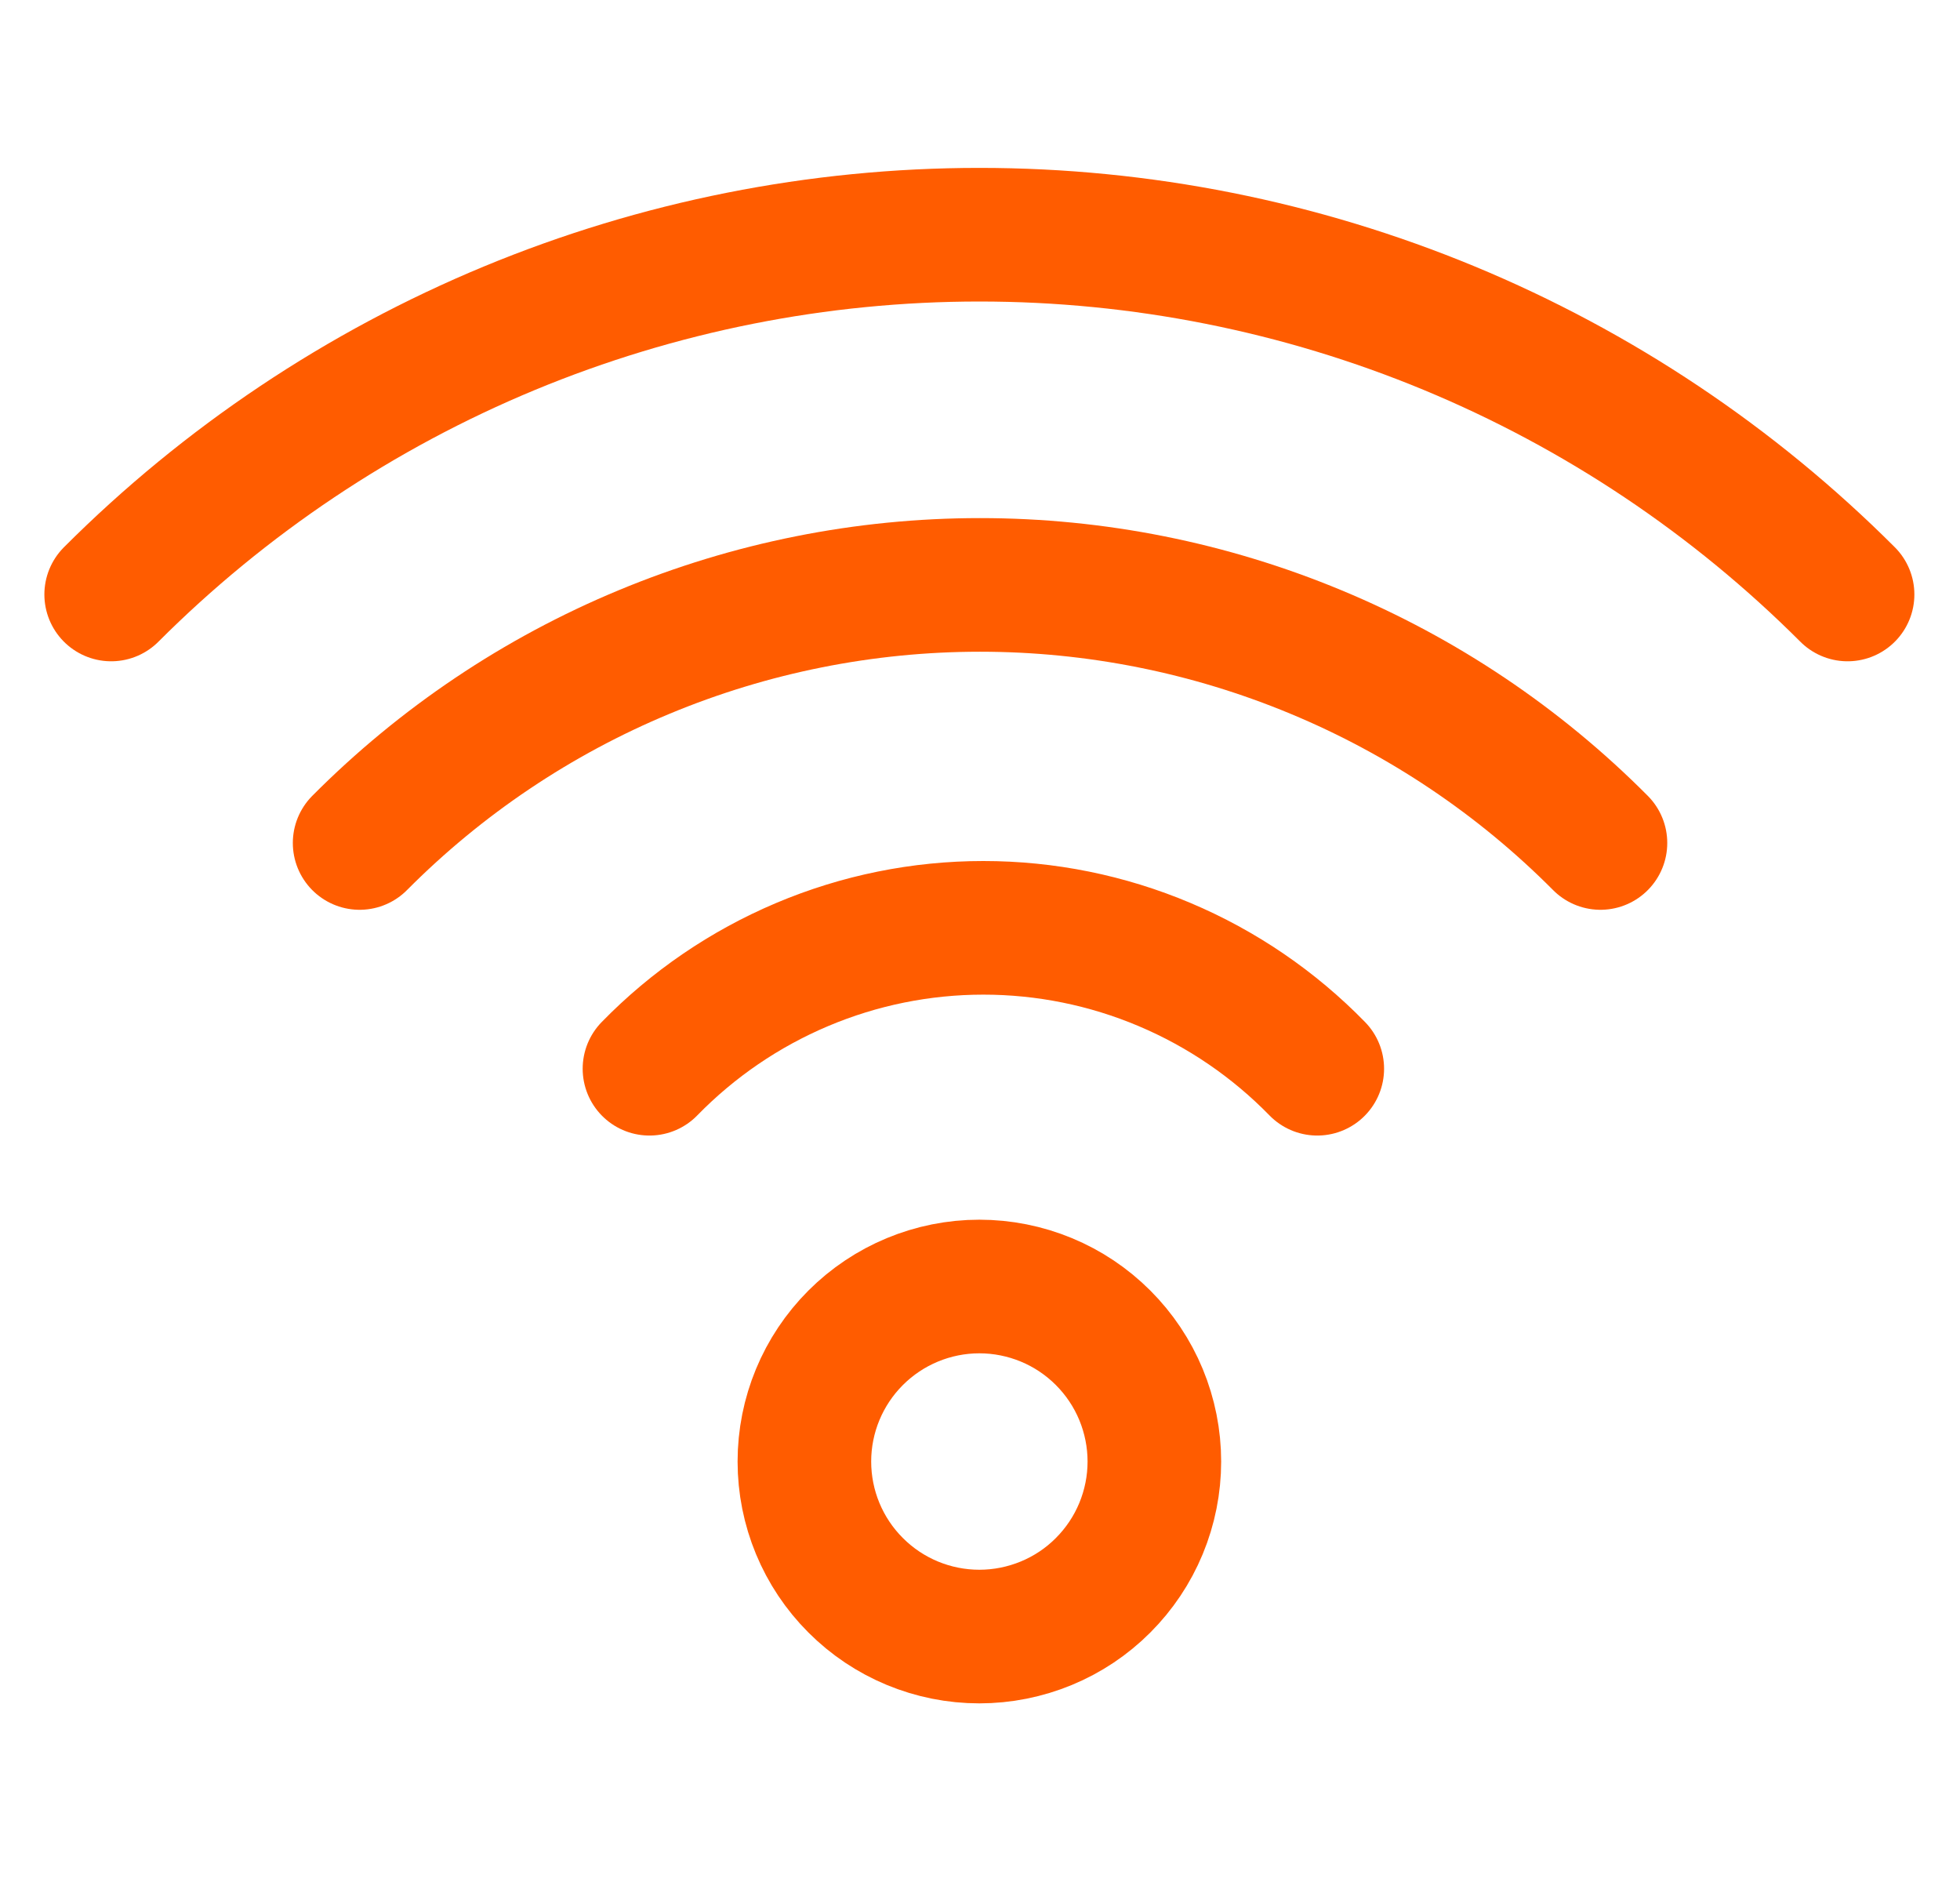 <svg width="25" height="24" viewBox="0 0 25 24" fill="none" xmlns="http://www.w3.org/2000/svg">
<g clip-path="url(#clip0_32_593)">
<path d="M8.284 13.629C8.838 13.061 9.5 12.609 10.232 12.3C10.963 11.991 11.749 11.832 12.543 11.832C13.337 11.832 14.123 11.991 14.854 12.3C15.586 12.609 16.248 13.061 16.802 13.629M4.587 10.75C5.624 9.707 6.857 8.879 8.215 8.315C9.573 7.75 11.03 7.459 12.5 7.459C13.971 7.459 15.428 7.75 16.786 8.315C18.144 8.879 19.377 9.707 20.414 10.75M12.492 20.87C12.785 20.87 13.075 20.812 13.346 20.7C13.617 20.588 13.863 20.424 14.07 20.216C14.277 20.009 14.442 19.763 14.554 19.492C14.666 19.221 14.724 18.931 14.724 18.638C14.724 18.345 14.666 18.055 14.554 17.784C14.442 17.513 14.277 17.267 14.07 17.06C13.863 16.853 13.617 16.688 13.346 16.576C13.075 16.464 12.785 16.406 12.492 16.406C11.9 16.406 11.332 16.642 10.914 17.06C10.495 17.479 10.26 18.046 10.26 18.638C10.26 19.23 10.495 19.798 10.914 20.216C11.332 20.635 11.9 20.87 12.492 20.87Z" stroke="#FF5C00" stroke-width="1.704" stroke-linecap="round" stroke-linejoin="round"/>
<path d="M1.418 7.581C2.872 6.127 4.598 4.973 6.499 4.185C8.399 3.398 10.435 2.993 12.492 2.993C14.549 2.993 16.585 3.398 18.485 4.185C20.386 4.973 22.112 6.127 23.566 7.581" stroke="#FF5C00" stroke-width="1.704" stroke-linecap="round" stroke-linejoin="round"/>
</g>
<defs>
<clipPath id="clip0_32_593">
<rect width="23.851" height="23.851" fill="white" transform="translate(0.566 0)"/>
</clipPath>
</defs>
</svg>
